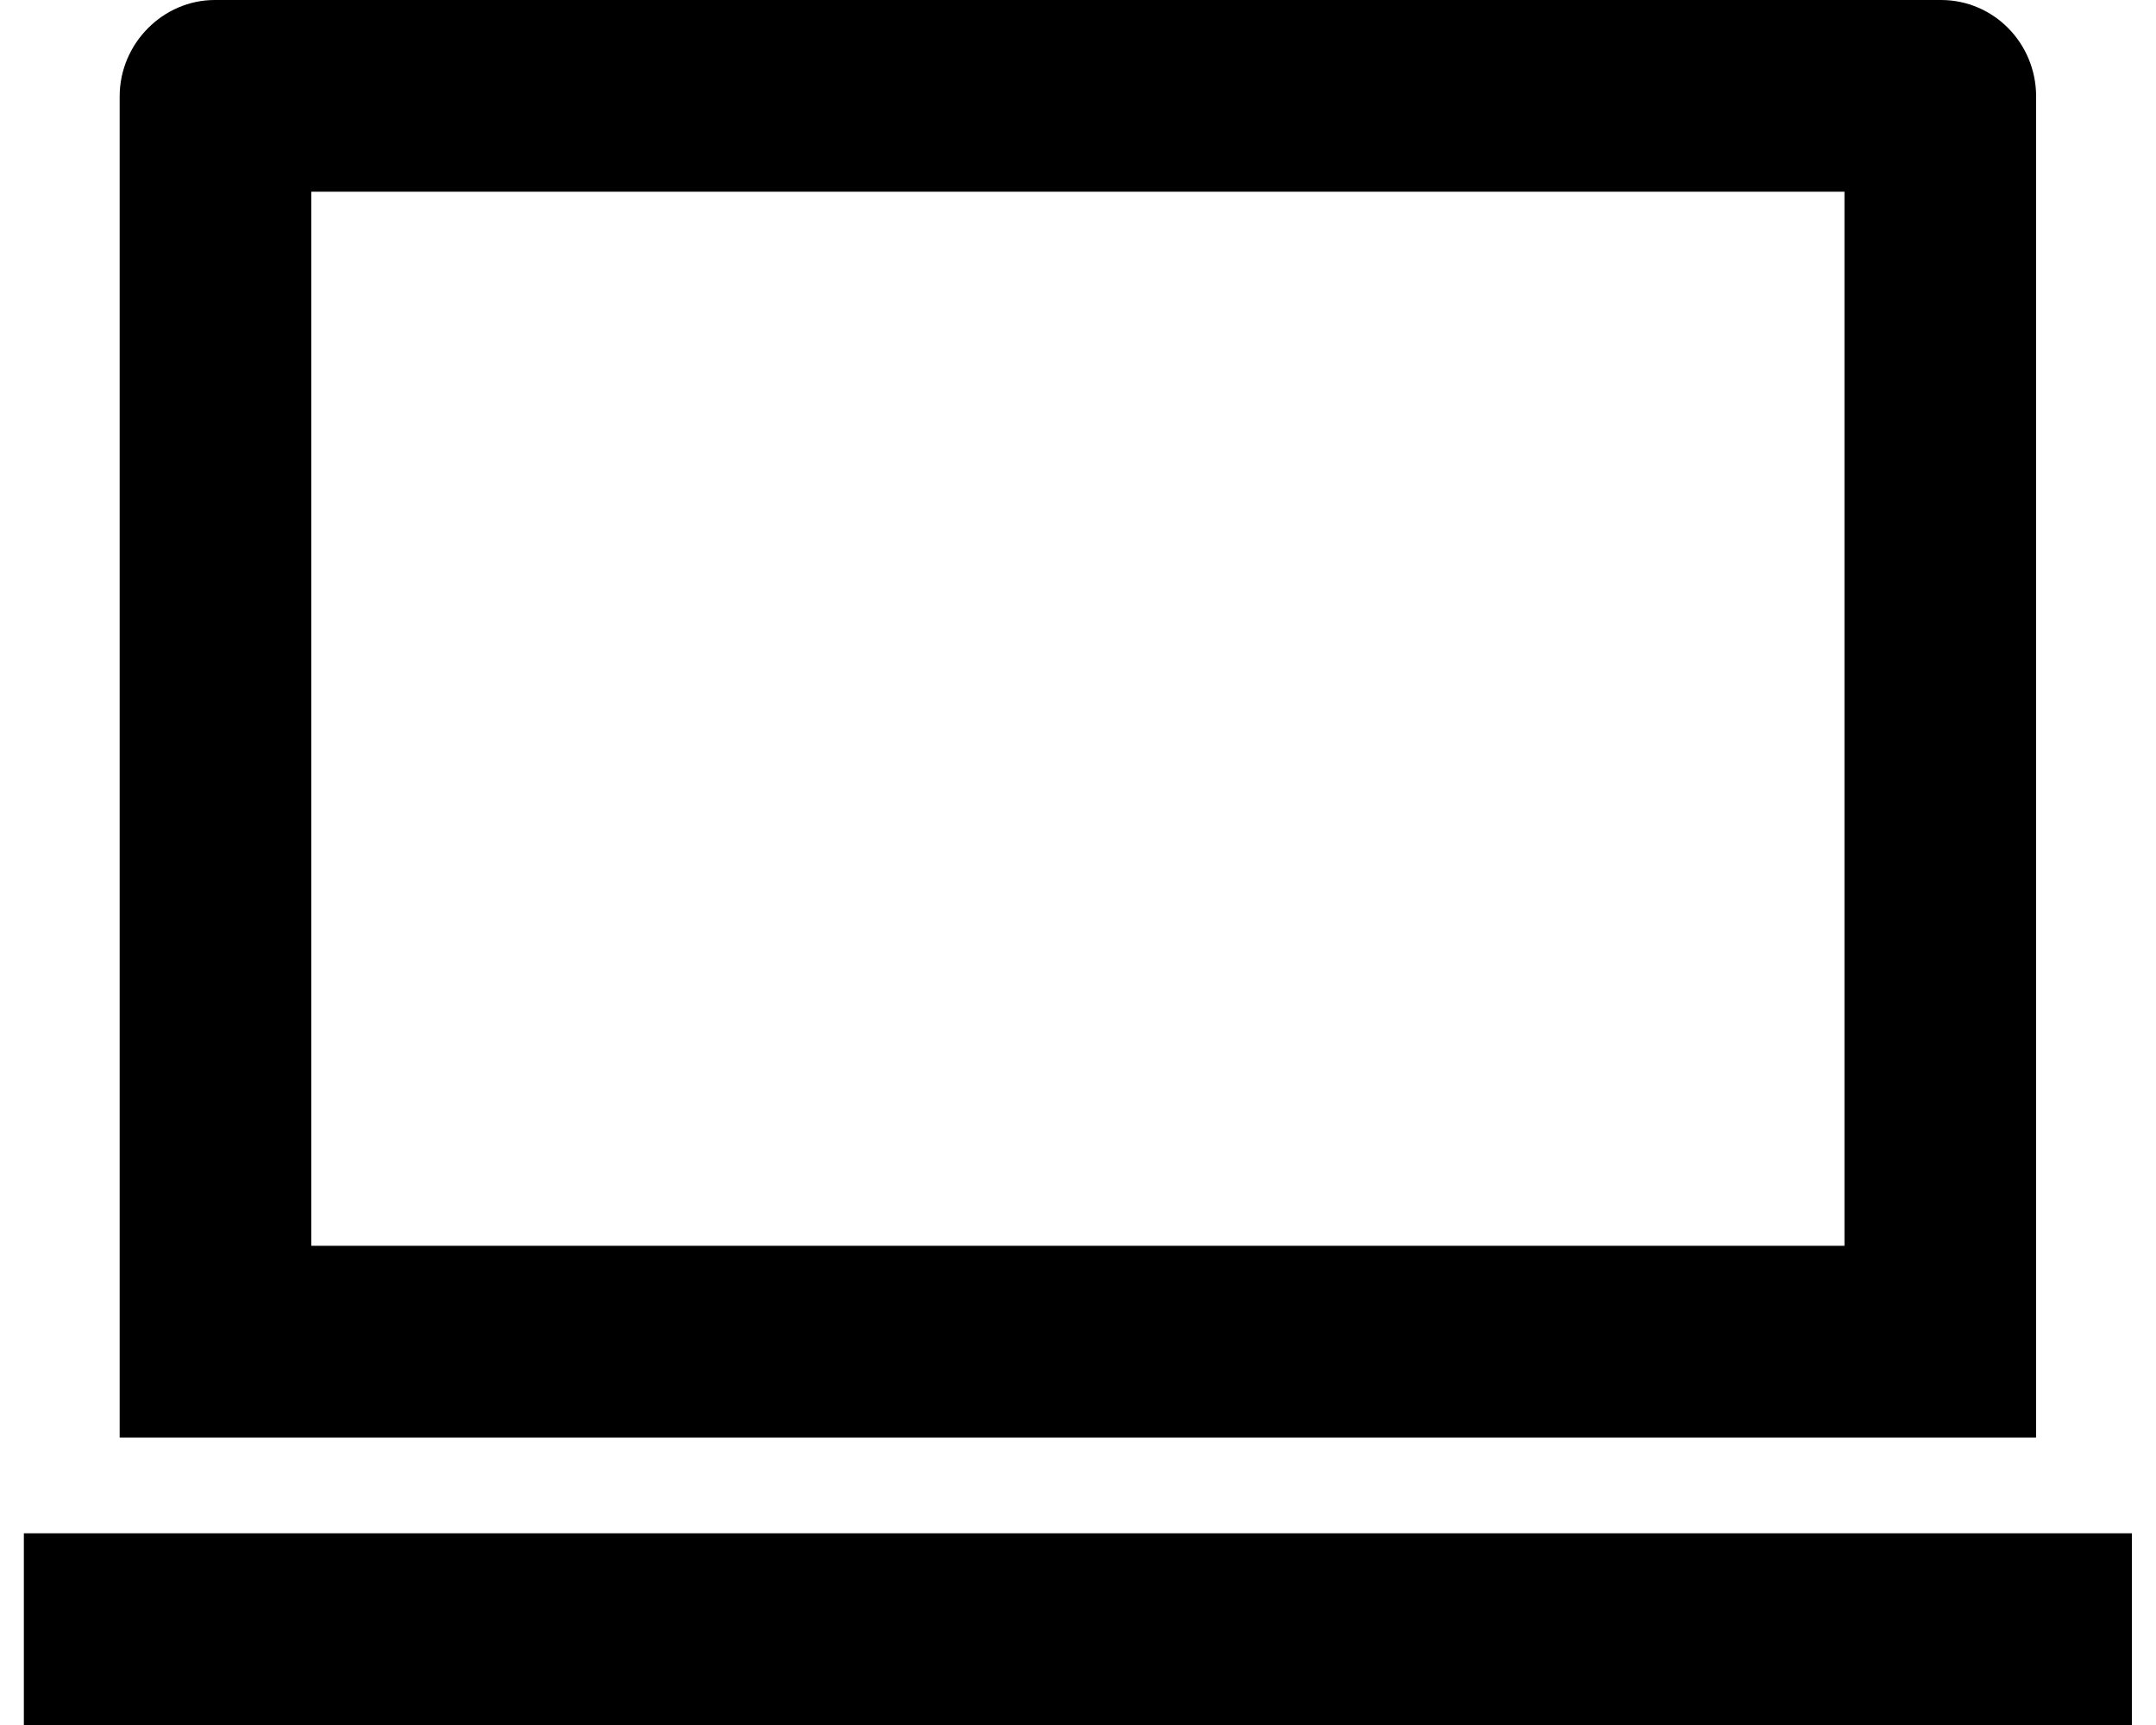<svg width="30" height="24" viewBox="0 0 30 24" fill="none" xmlns="http://www.w3.org/2000/svg">
    <path d="M4.332 2.667V17.333H25.665V2.667H4.332ZM1.665 1.343C1.665 0.601 2.272 0 2.988 0H27.009C27.74 0 28.332 0.599 28.332 1.343V20H1.665V1.343ZM0.332 21.333H29.665V24H0.332V21.333Z" fill="black"/>
</svg>